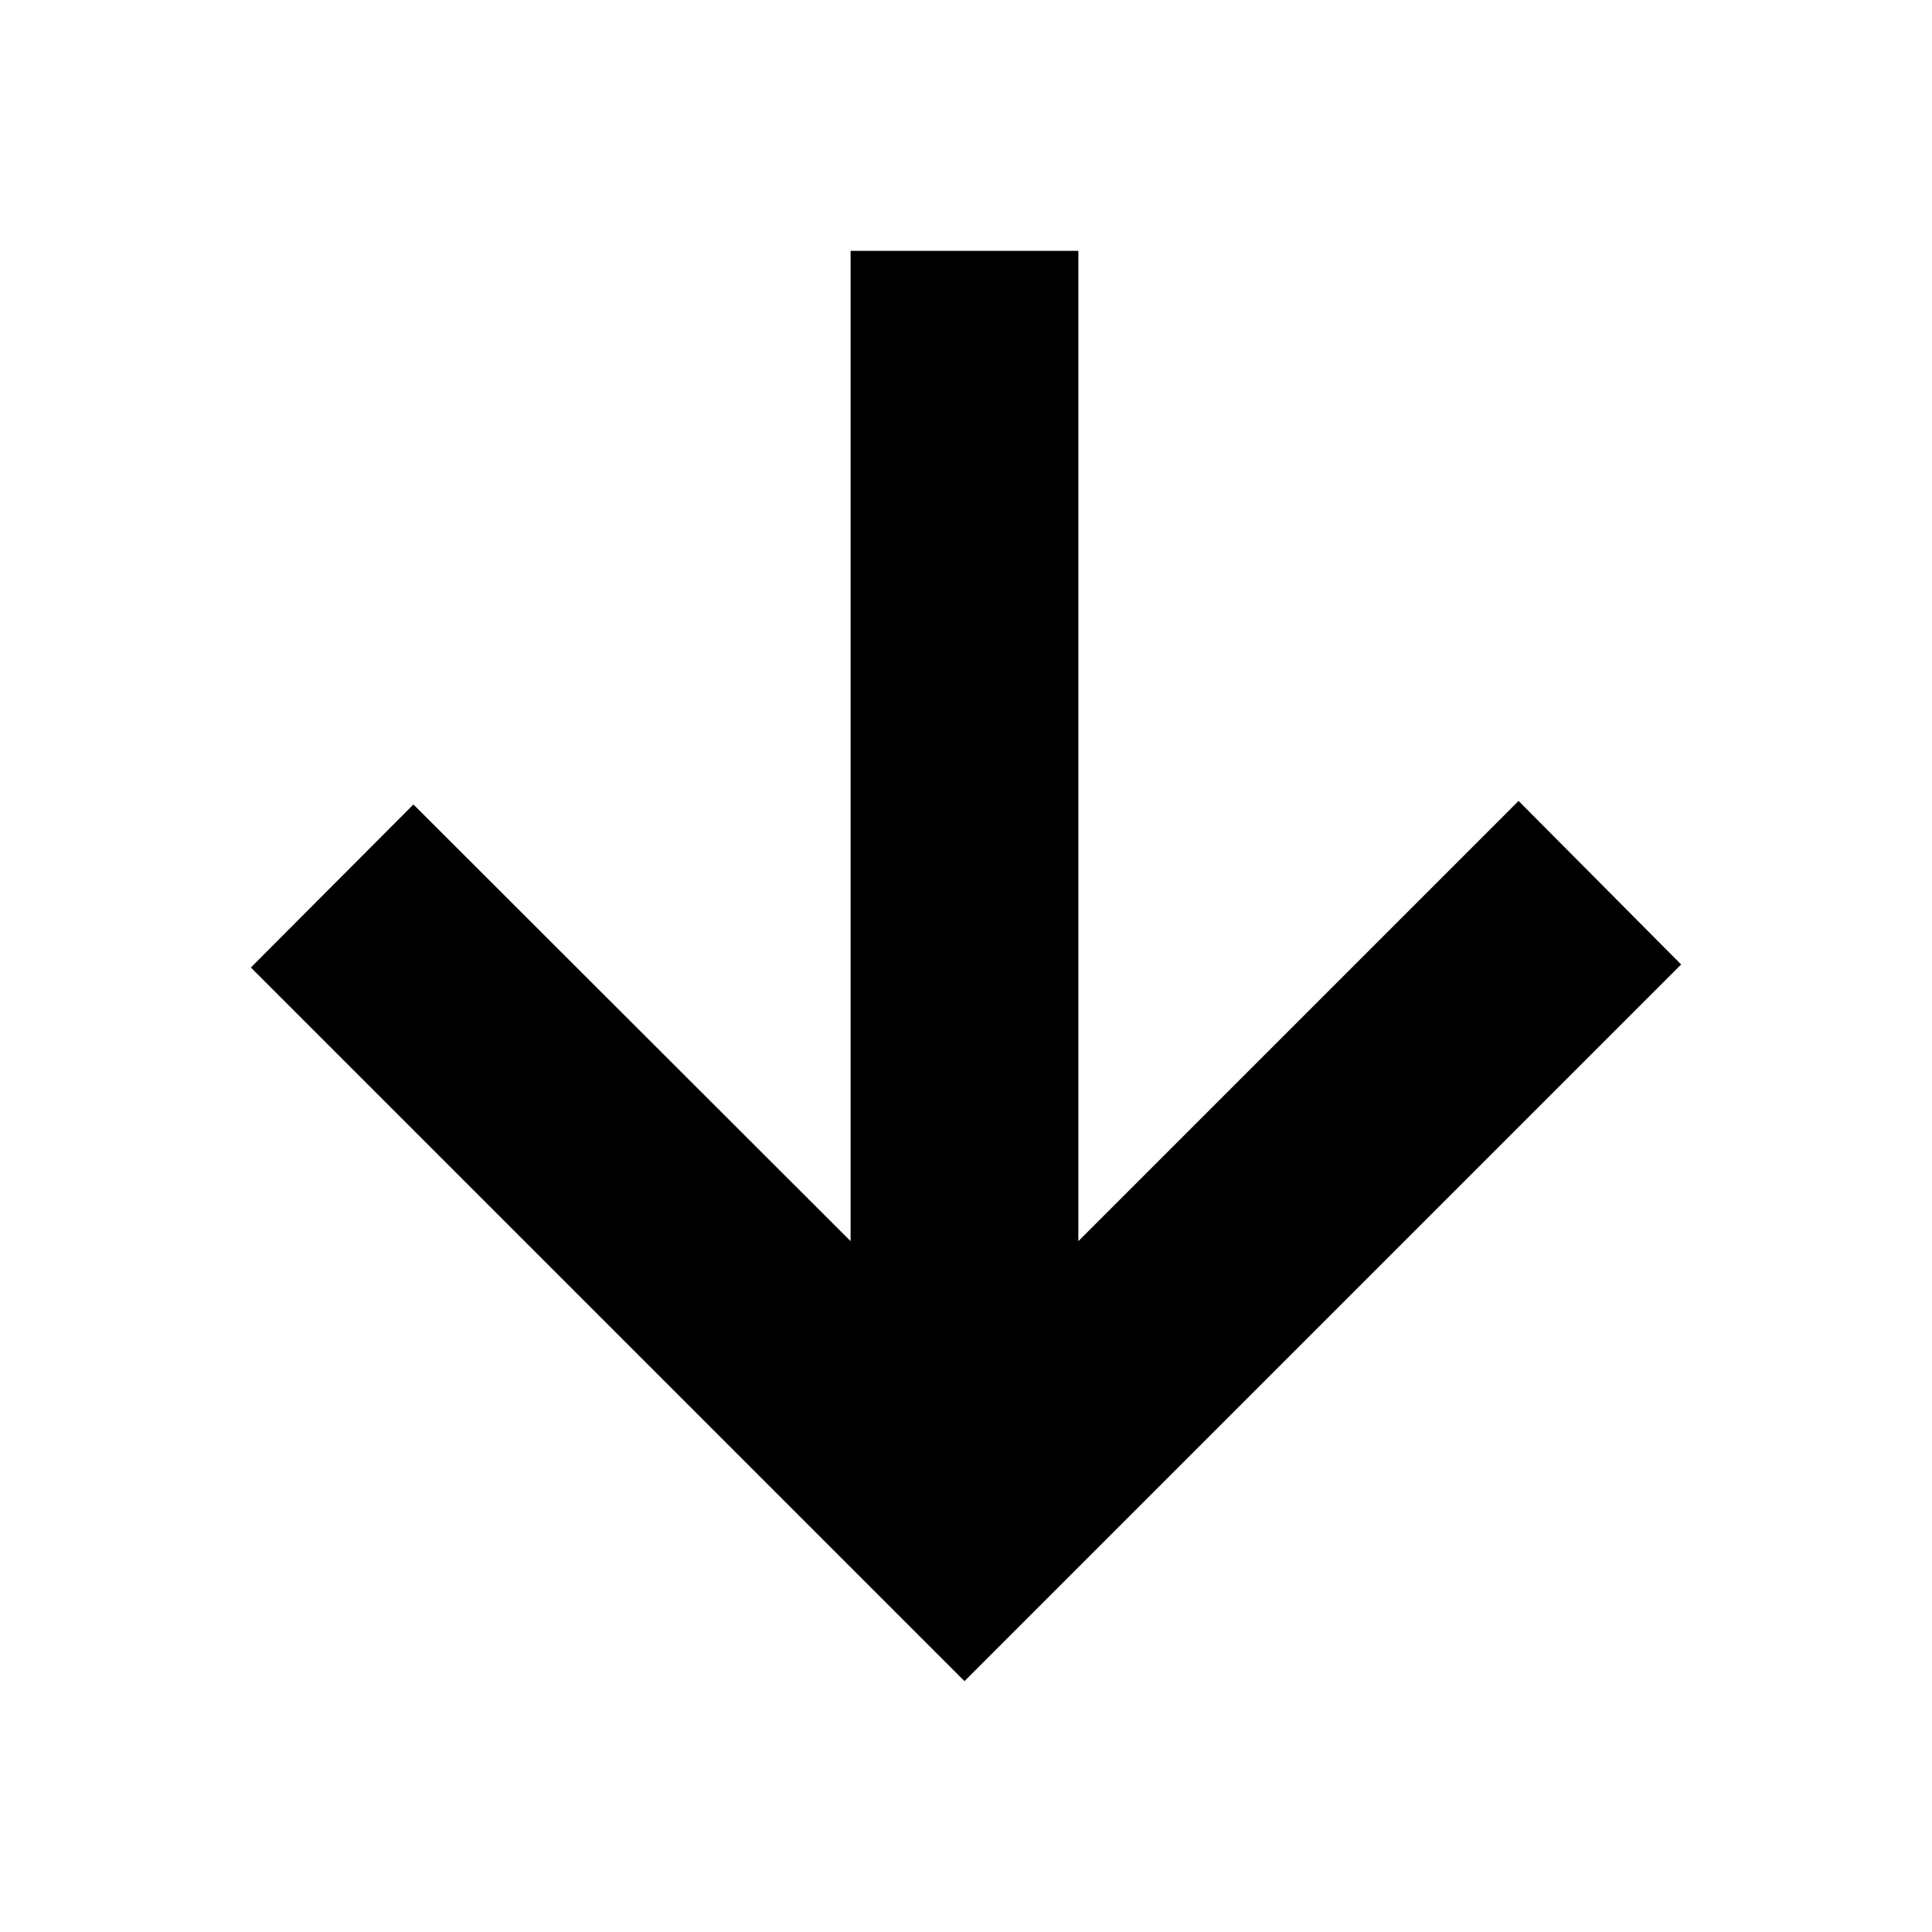 <svg xmlns="http://www.w3.org/2000/svg" height="24" viewBox="0 -960 960 960" width="24"><path d="M422.65-835.35v492.07L205.43-560.26l-80.78 81.02 354.59 354.59 356.11-356.11-80.78-81.26-218.74 218.74v-492.07H422.65Z"/></svg>